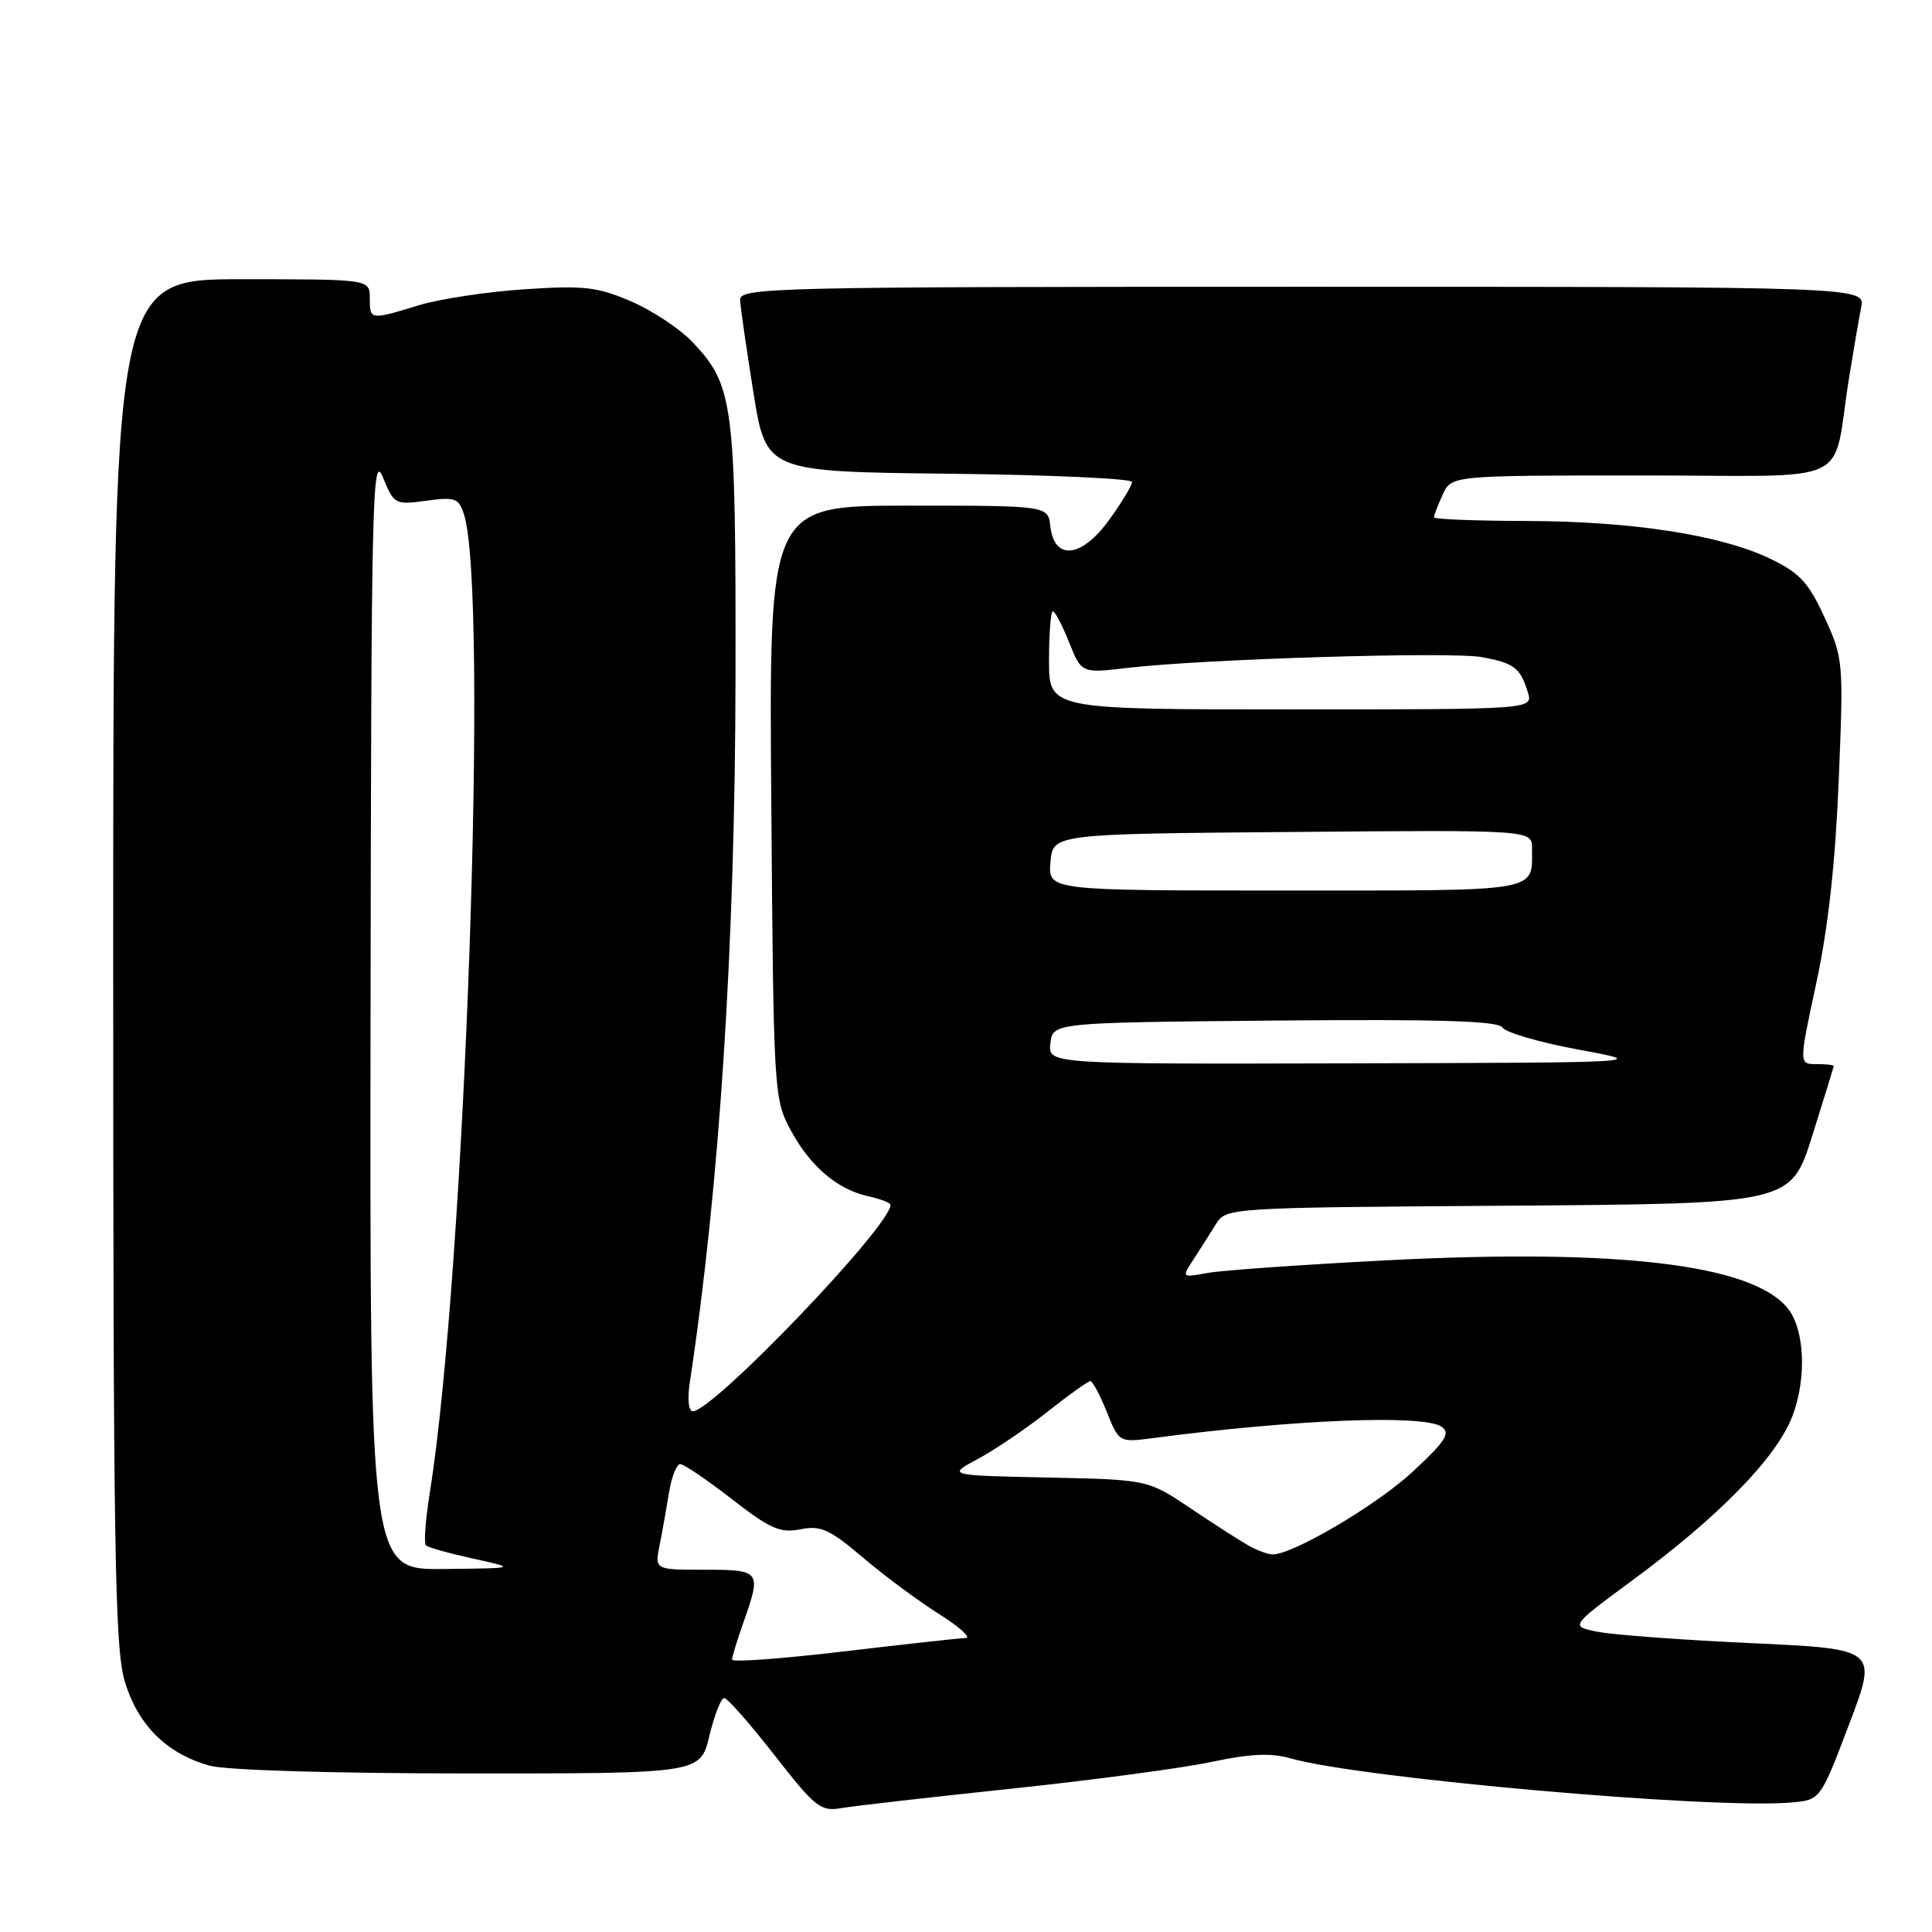 <?xml version="1.0" encoding="UTF-8" standalone="no"?>
<!DOCTYPE svg PUBLIC "-//W3C//DTD SVG 1.1//EN" "http://www.w3.org/Graphics/SVG/1.1/DTD/svg11.dtd" >
<svg xmlns="http://www.w3.org/2000/svg" xmlns:xlink="http://www.w3.org/1999/xlink" version="1.1" viewBox="0 0 256 256">
 <g >
 <path fill="currentColor"
d=" M 134.00 237.01 C 144.72 235.88 156.65 234.29 160.50 233.47 C 165.62 232.38 168.43 232.25 170.96 232.98 C 180.10 235.62 227.03 239.76 237.36 238.84 C 241.21 238.50 241.21 238.50 245.01 228.50 C 248.81 218.50 248.81 218.50 232.15 217.73 C 222.99 217.31 213.82 216.63 211.76 216.23 C 208.03 215.50 208.03 215.50 216.17 209.50 C 227.81 200.93 235.39 193.15 237.50 187.65 C 239.43 182.58 239.13 176.08 236.84 173.30 C 232.09 167.55 214.47 165.44 184.10 166.98 C 172.77 167.56 161.94 168.32 160.04 168.67 C 156.57 169.30 156.57 169.30 158.13 166.90 C 158.99 165.58 160.32 163.49 161.08 162.26 C 162.47 160.02 162.47 160.02 199.89 159.76 C 237.30 159.50 237.30 159.50 240.13 150.50 C 241.69 145.55 242.97 141.39 242.98 141.25 C 242.99 141.11 241.96 141.00 240.68 141.00 C 238.36 141.00 238.36 141.00 240.67 130.25 C 242.24 122.99 243.20 114.28 243.64 103.42 C 244.29 87.66 244.25 87.22 241.77 81.82 C 239.67 77.23 238.47 75.92 234.64 74.07 C 228.07 70.89 216.40 69.08 202.25 69.03 C 195.51 69.02 190.00 68.80 190.00 68.55 C 190.00 68.30 190.52 66.95 191.16 65.55 C 192.32 63.00 192.32 63.00 217.62 63.00 C 246.30 63.00 242.65 64.73 245.02 50.00 C 245.60 46.42 246.31 42.26 246.61 40.75 C 247.16 38.00 247.16 38.00 172.58 38.00 C 102.19 38.00 98.00 38.10 98.07 39.75 C 98.11 40.71 98.91 46.22 99.83 52.00 C 101.52 62.50 101.52 62.50 125.76 62.77 C 139.09 62.92 150.00 63.41 150.00 63.87 C 150.00 64.33 148.63 66.60 146.95 68.91 C 143.30 73.94 139.71 74.33 139.18 69.75 C 138.87 67.00 138.87 67.00 120.38 67.00 C 101.89 67.00 101.89 67.00 102.20 106.25 C 102.49 144.60 102.55 145.60 104.72 149.66 C 107.32 154.52 110.92 157.60 115.05 158.51 C 116.67 158.87 118.00 159.38 118.00 159.65 C 118.00 162.46 94.49 187.00 91.80 187.00 C 91.24 187.00 91.07 185.41 91.39 183.25 C 95.34 157.24 97.41 125.25 97.46 89.50 C 97.50 53.34 97.21 51.09 91.75 45.32 C 90.09 43.57 86.43 41.14 83.62 39.93 C 79.14 38.01 77.38 37.81 69.50 38.33 C 64.55 38.66 58.25 39.61 55.50 40.45 C 49.01 42.43 49.00 42.43 49.00 39.50 C 49.00 37.00 49.00 37.00 32.00 37.00 C 15.00 37.00 15.00 37.00 15.00 127.32 C 15.00 205.13 15.21 218.34 16.52 222.74 C 18.24 228.56 22.07 232.37 27.78 233.96 C 29.96 234.56 44.15 234.99 62.15 234.99 C 92.80 235.00 92.80 235.00 94.00 230.00 C 94.66 227.25 95.54 225.00 95.96 225.00 C 96.38 225.00 99.37 228.40 102.61 232.55 C 108.03 239.50 108.74 240.06 111.50 239.58 C 113.15 239.30 123.28 238.14 134.00 237.01 Z  M 97.00 219.91 C 97.00 219.55 97.67 217.34 98.50 215.00 C 100.92 208.15 100.80 208.00 93.38 208.00 C 86.75 208.00 86.75 208.00 87.40 204.75 C 87.76 202.96 88.32 199.81 88.65 197.75 C 88.99 195.69 89.65 194.00 90.13 194.00 C 90.61 194.00 93.68 196.08 96.96 198.63 C 102.06 202.59 103.38 203.17 106.06 202.64 C 108.75 202.10 109.92 202.63 114.35 206.39 C 117.18 208.80 121.73 212.17 124.45 213.88 C 127.17 215.60 128.74 217.02 127.95 217.04 C 127.15 217.07 119.86 217.87 111.75 218.83 C 103.64 219.79 97.00 220.28 97.00 219.91 Z  M 49.10 133.75 C 49.19 66.20 49.33 59.83 50.72 63.21 C 52.21 66.84 52.34 66.91 56.48 66.35 C 60.29 65.83 60.78 66.00 61.47 68.13 C 64.79 78.40 61.64 168.44 56.94 197.88 C 56.38 201.38 56.15 204.48 56.43 204.76 C 56.70 205.04 59.53 205.83 62.72 206.53 C 68.50 207.80 68.50 207.80 58.75 207.90 C 49.00 208.00 49.00 208.00 49.10 133.75 Z  M 165.50 204.83 C 164.40 204.22 160.94 202.00 157.80 199.89 C 152.11 196.06 152.11 196.06 138.80 195.78 C 125.50 195.50 125.50 195.50 129.57 193.32 C 131.81 192.12 135.96 189.31 138.79 187.07 C 141.62 184.83 144.18 183.00 144.48 183.00 C 144.77 183.00 145.75 184.83 146.65 187.07 C 148.28 191.15 148.28 191.15 152.89 190.54 C 171.64 188.08 188.58 187.41 191.00 189.04 C 192.24 189.87 191.59 190.91 187.28 194.93 C 182.53 199.38 171.24 206.04 168.59 205.97 C 167.99 205.95 166.60 205.44 165.50 204.83 Z  M 139.18 138.25 C 139.50 135.50 139.50 135.50 168.93 135.23 C 190.89 135.04 198.55 135.27 199.10 136.16 C 199.51 136.82 204.04 138.13 209.17 139.08 C 218.50 140.80 218.50 140.80 178.68 140.90 C 138.87 141.00 138.87 141.00 139.18 138.25 Z  M 139.19 114.25 C 139.50 110.50 139.50 110.50 171.25 110.24 C 203.00 109.97 203.00 109.97 203.00 112.40 C 203.00 118.27 204.56 118.00 170.33 118.00 C 138.88 118.00 138.88 118.00 139.19 114.25 Z  M 139.00 87.50 C 139.00 83.92 139.23 81.00 139.51 81.00 C 139.79 81.00 140.76 82.85 141.66 85.11 C 143.31 89.22 143.31 89.22 149.40 88.50 C 159.34 87.33 192.19 86.32 196.33 87.07 C 200.61 87.84 201.47 88.50 202.45 91.75 C 203.13 94.00 203.13 94.00 171.07 94.00 C 139.00 94.00 139.00 94.00 139.00 87.50 Z "/>
</g>
</svg>